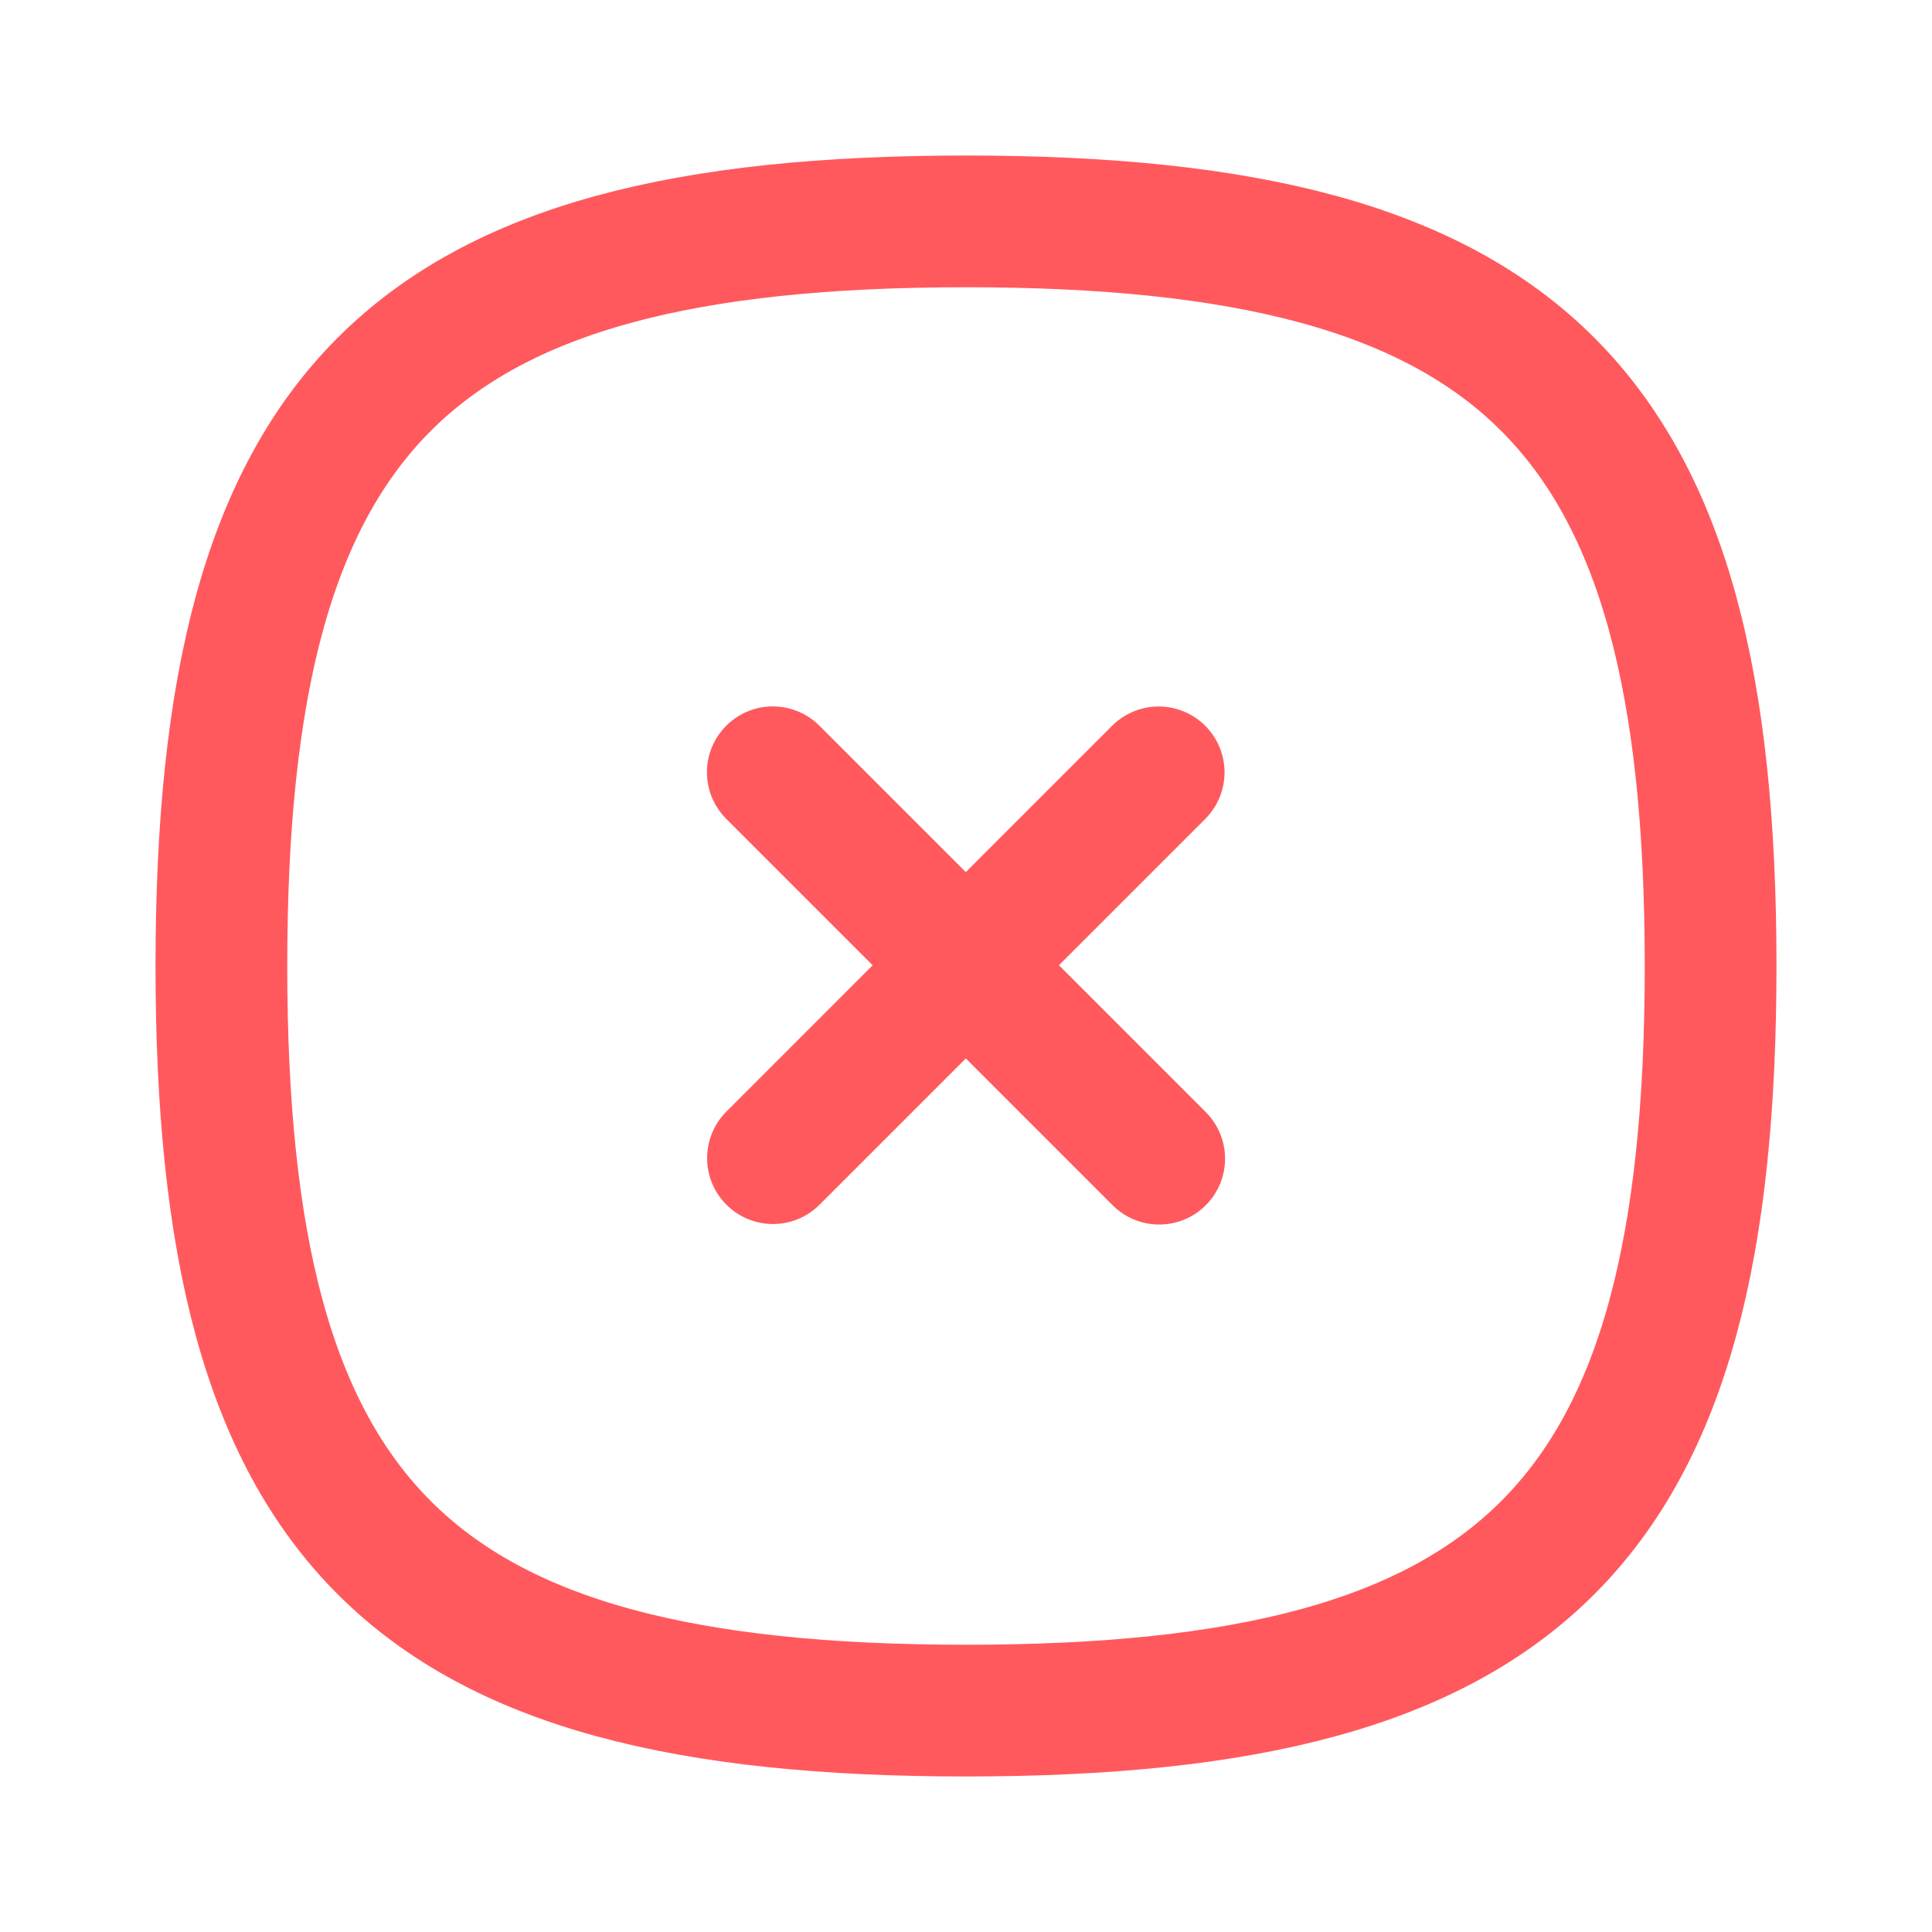 <svg width="22" height="22" viewBox="0 0 22 22" fill="none" xmlns="http://www.w3.org/2000/svg">
<path d="M13.194 8.795L8.802 13.188" stroke="#FF595E" stroke-width="1.5" stroke-linecap="round" stroke-linejoin="round"/>
<path d="M13.2 13.194L8.8 8.794" stroke="#FF595E" stroke-width="1.5" stroke-linecap="round" stroke-linejoin="round"/>
<path fill-rule="evenodd" clip-rule="evenodd" d="M2.521 11C2.521 17.359 4.641 19.479 11 19.479C17.359 19.479 19.479 17.359 19.479 11C19.479 4.641 17.359 2.521 11 2.521C4.641 2.521 2.521 4.641 2.521 11Z" stroke="#FF595E" stroke-width="1.5" stroke-linecap="round" stroke-linejoin="round"/>
</svg>

